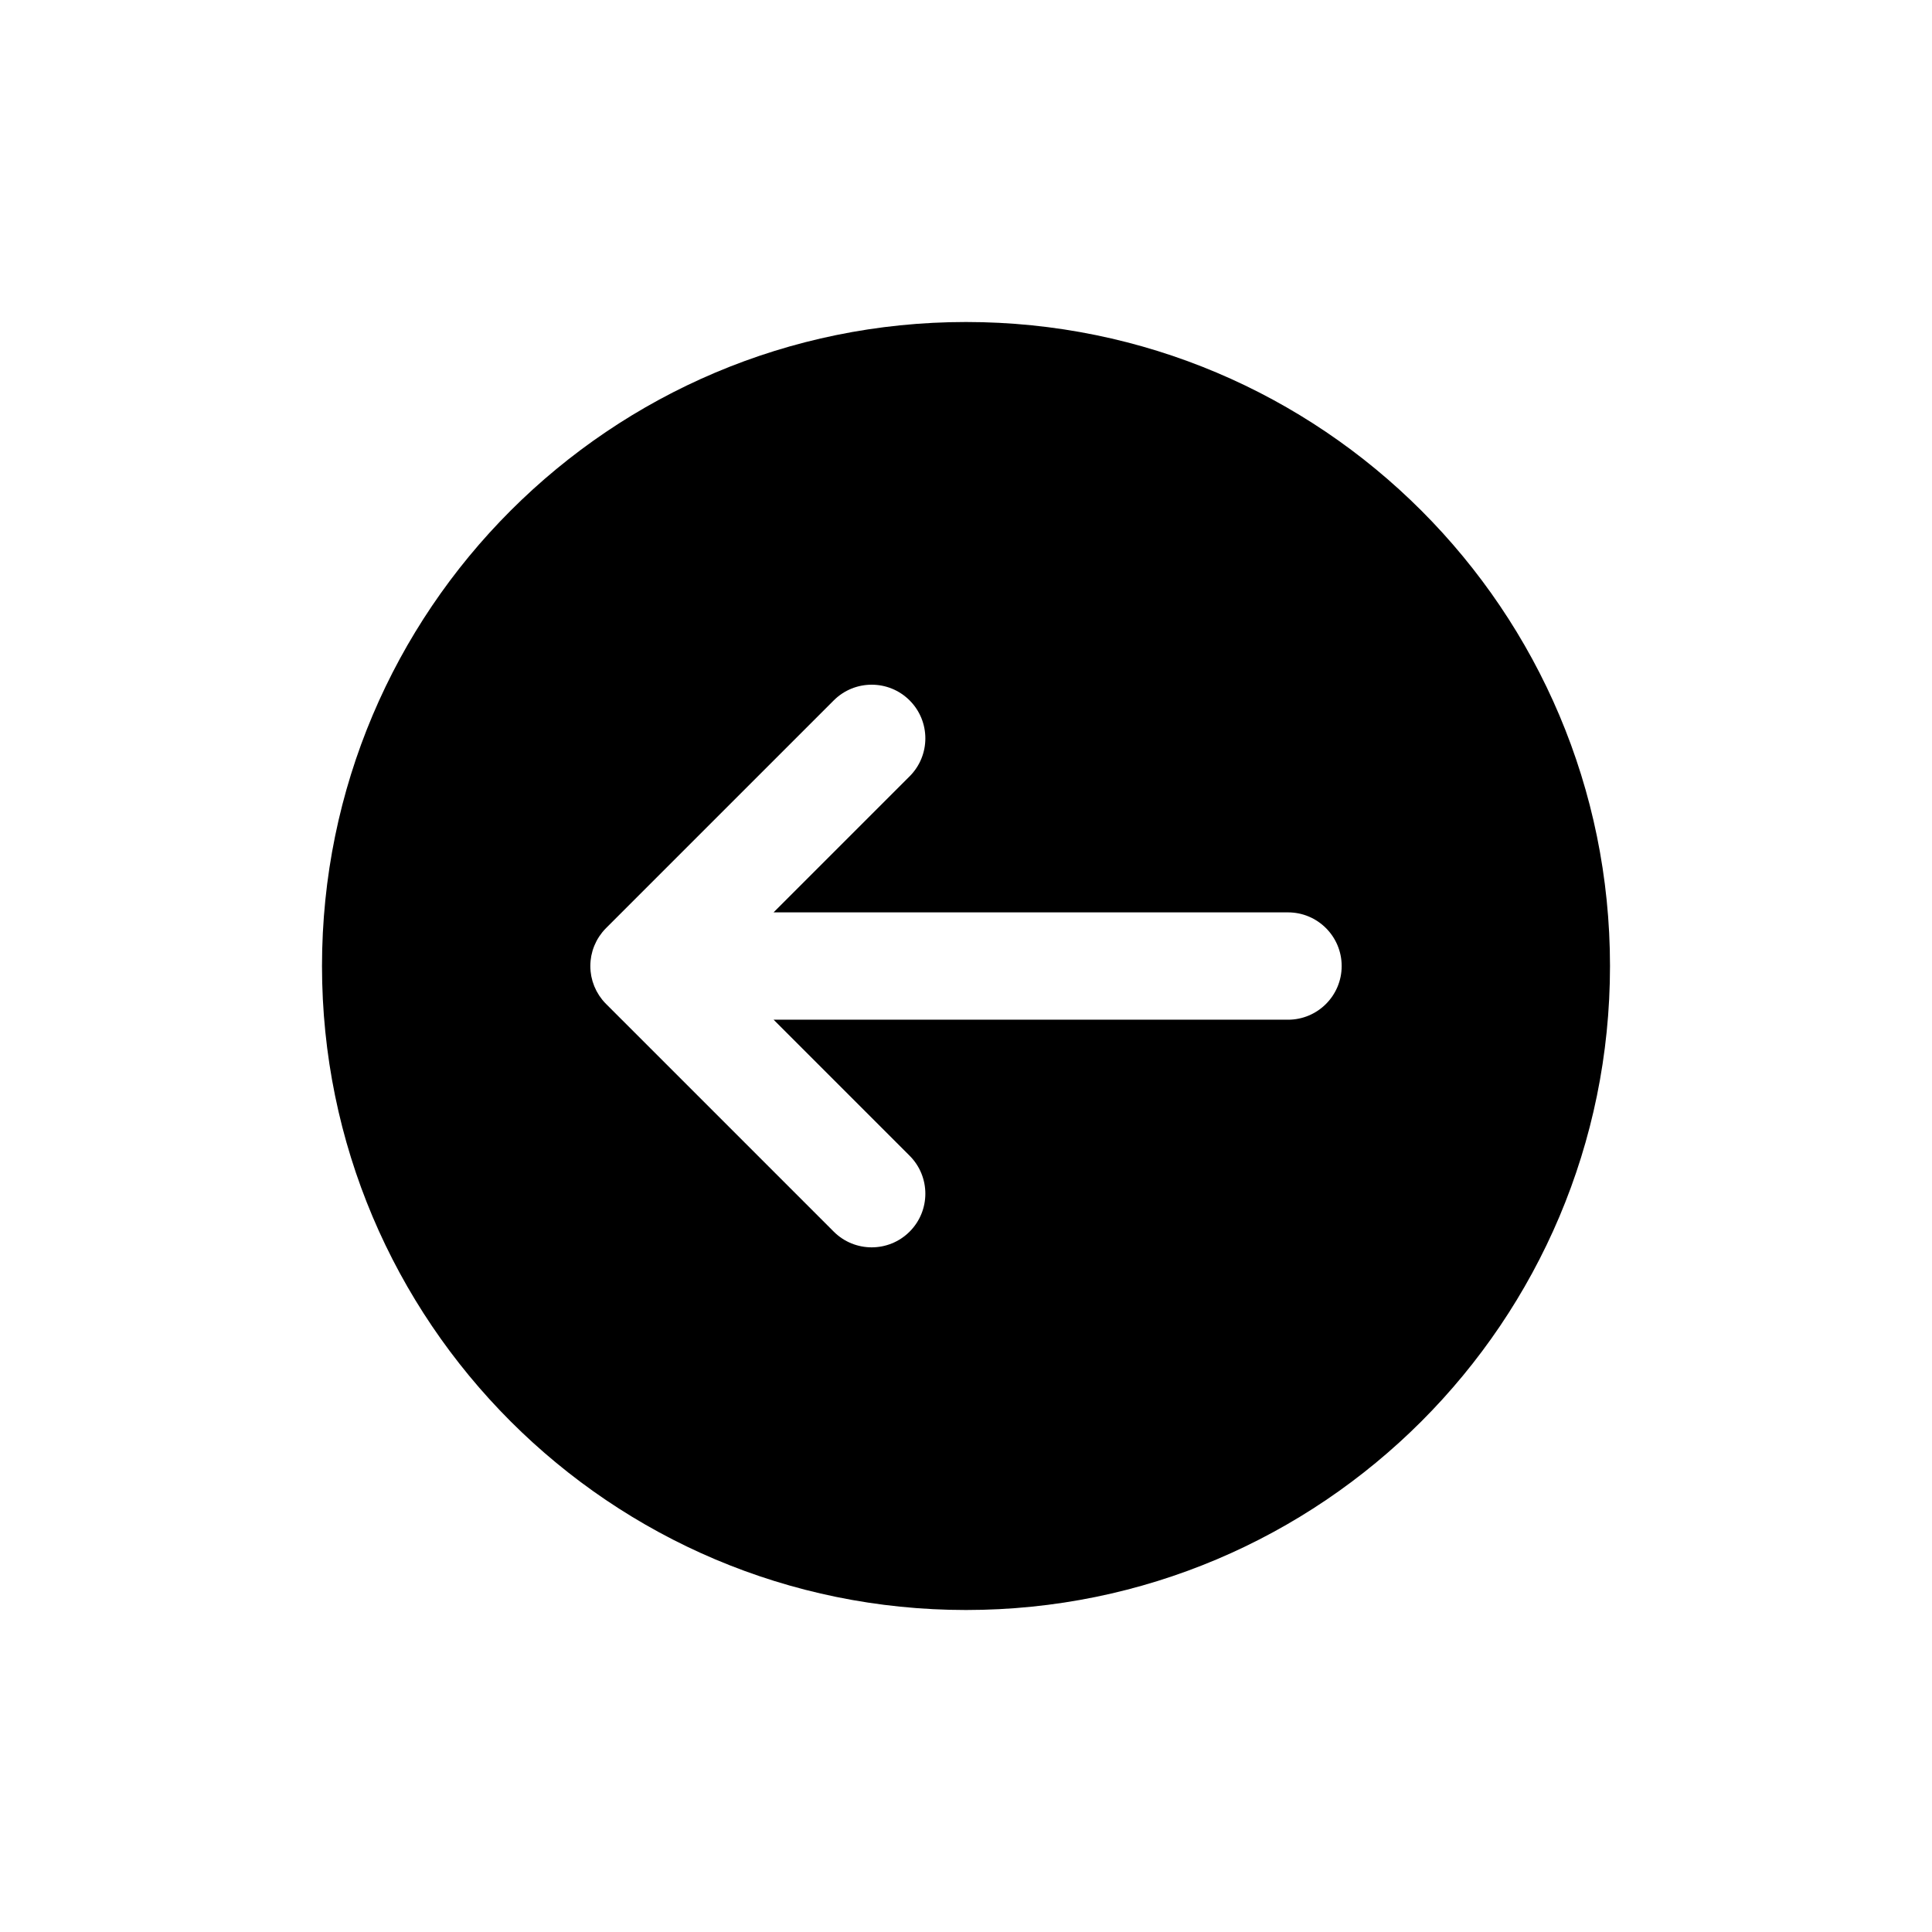 <?xml version="1.0" encoding="UTF-8"?>
<svg id="icon" xmlns="http://www.w3.org/2000/svg" viewBox="0 0 864 864">
  <g id="Layer_1_copy" data-name="Layer 1 copy">
    <path d="M432,144c-159.06,0-288,128.94-288,288s128.94,288,288,288,288-128.94,288-288-128.94-288-288-288ZM576,456h-230.06l60.85,60.85c4.69,4.69,7.03,10.83,7.03,16.97s-2.34,12.28-7.03,16.97c-4.69,4.69-10.83,7.03-16.97,7.03s-12.28-2.34-16.97-7.03l-101.82-101.82s0,0,0,0c-.56-.56-1.1-1.15-1.6-1.77-.04-.05-.08-.11-.13-.16-.45-.56-.88-1.14-1.28-1.74-.06-.08-.11-.17-.16-.26-.37-.58-.72-1.17-1.05-1.77-.05-.09-.09-.18-.14-.28-.31-.61-.6-1.23-.87-1.87-.03-.08-.06-.16-.09-.23-.26-.65-.49-1.31-.7-1.99-.02-.06-.03-.12-.05-.17-.2-.69-.37-1.38-.51-2.09,0-.05-.02-.09-.03-.14-.13-.71-.24-1.43-.31-2.16,0-.04,0-.08,0-.12-.07-.73-.11-1.47-.11-2.21s.04-1.48.11-2.21c0-.04,0-.08,0-.12.07-.73.18-1.45.31-2.16,0-.05.02-.09.03-.14.14-.71.31-1.41.51-2.09.02-.06.03-.12.05-.17.2-.68.44-1.34.7-1.99.03-.08.06-.16.09-.23.26-.64.55-1.26.87-1.87.05-.09.09-.18.14-.28.32-.61.67-1.2,1.05-1.77.06-.09.11-.17.16-.26.4-.6.83-1.18,1.28-1.74.04-.05.08-.11.13-.16.5-.62,1.04-1.21,1.6-1.77,0,0,0,0,0,0l101.82-101.82c9.37-9.37,24.57-9.37,33.94,0,4.69,4.69,7.03,10.83,7.03,16.97s-2.34,12.28-7.03,16.97l-60.85,60.85h230.06c13.25,0,24,10.75,24,24s-10.75,24-24,24Z" style="stroke-width: 0px;"/>
  </g>
</svg>